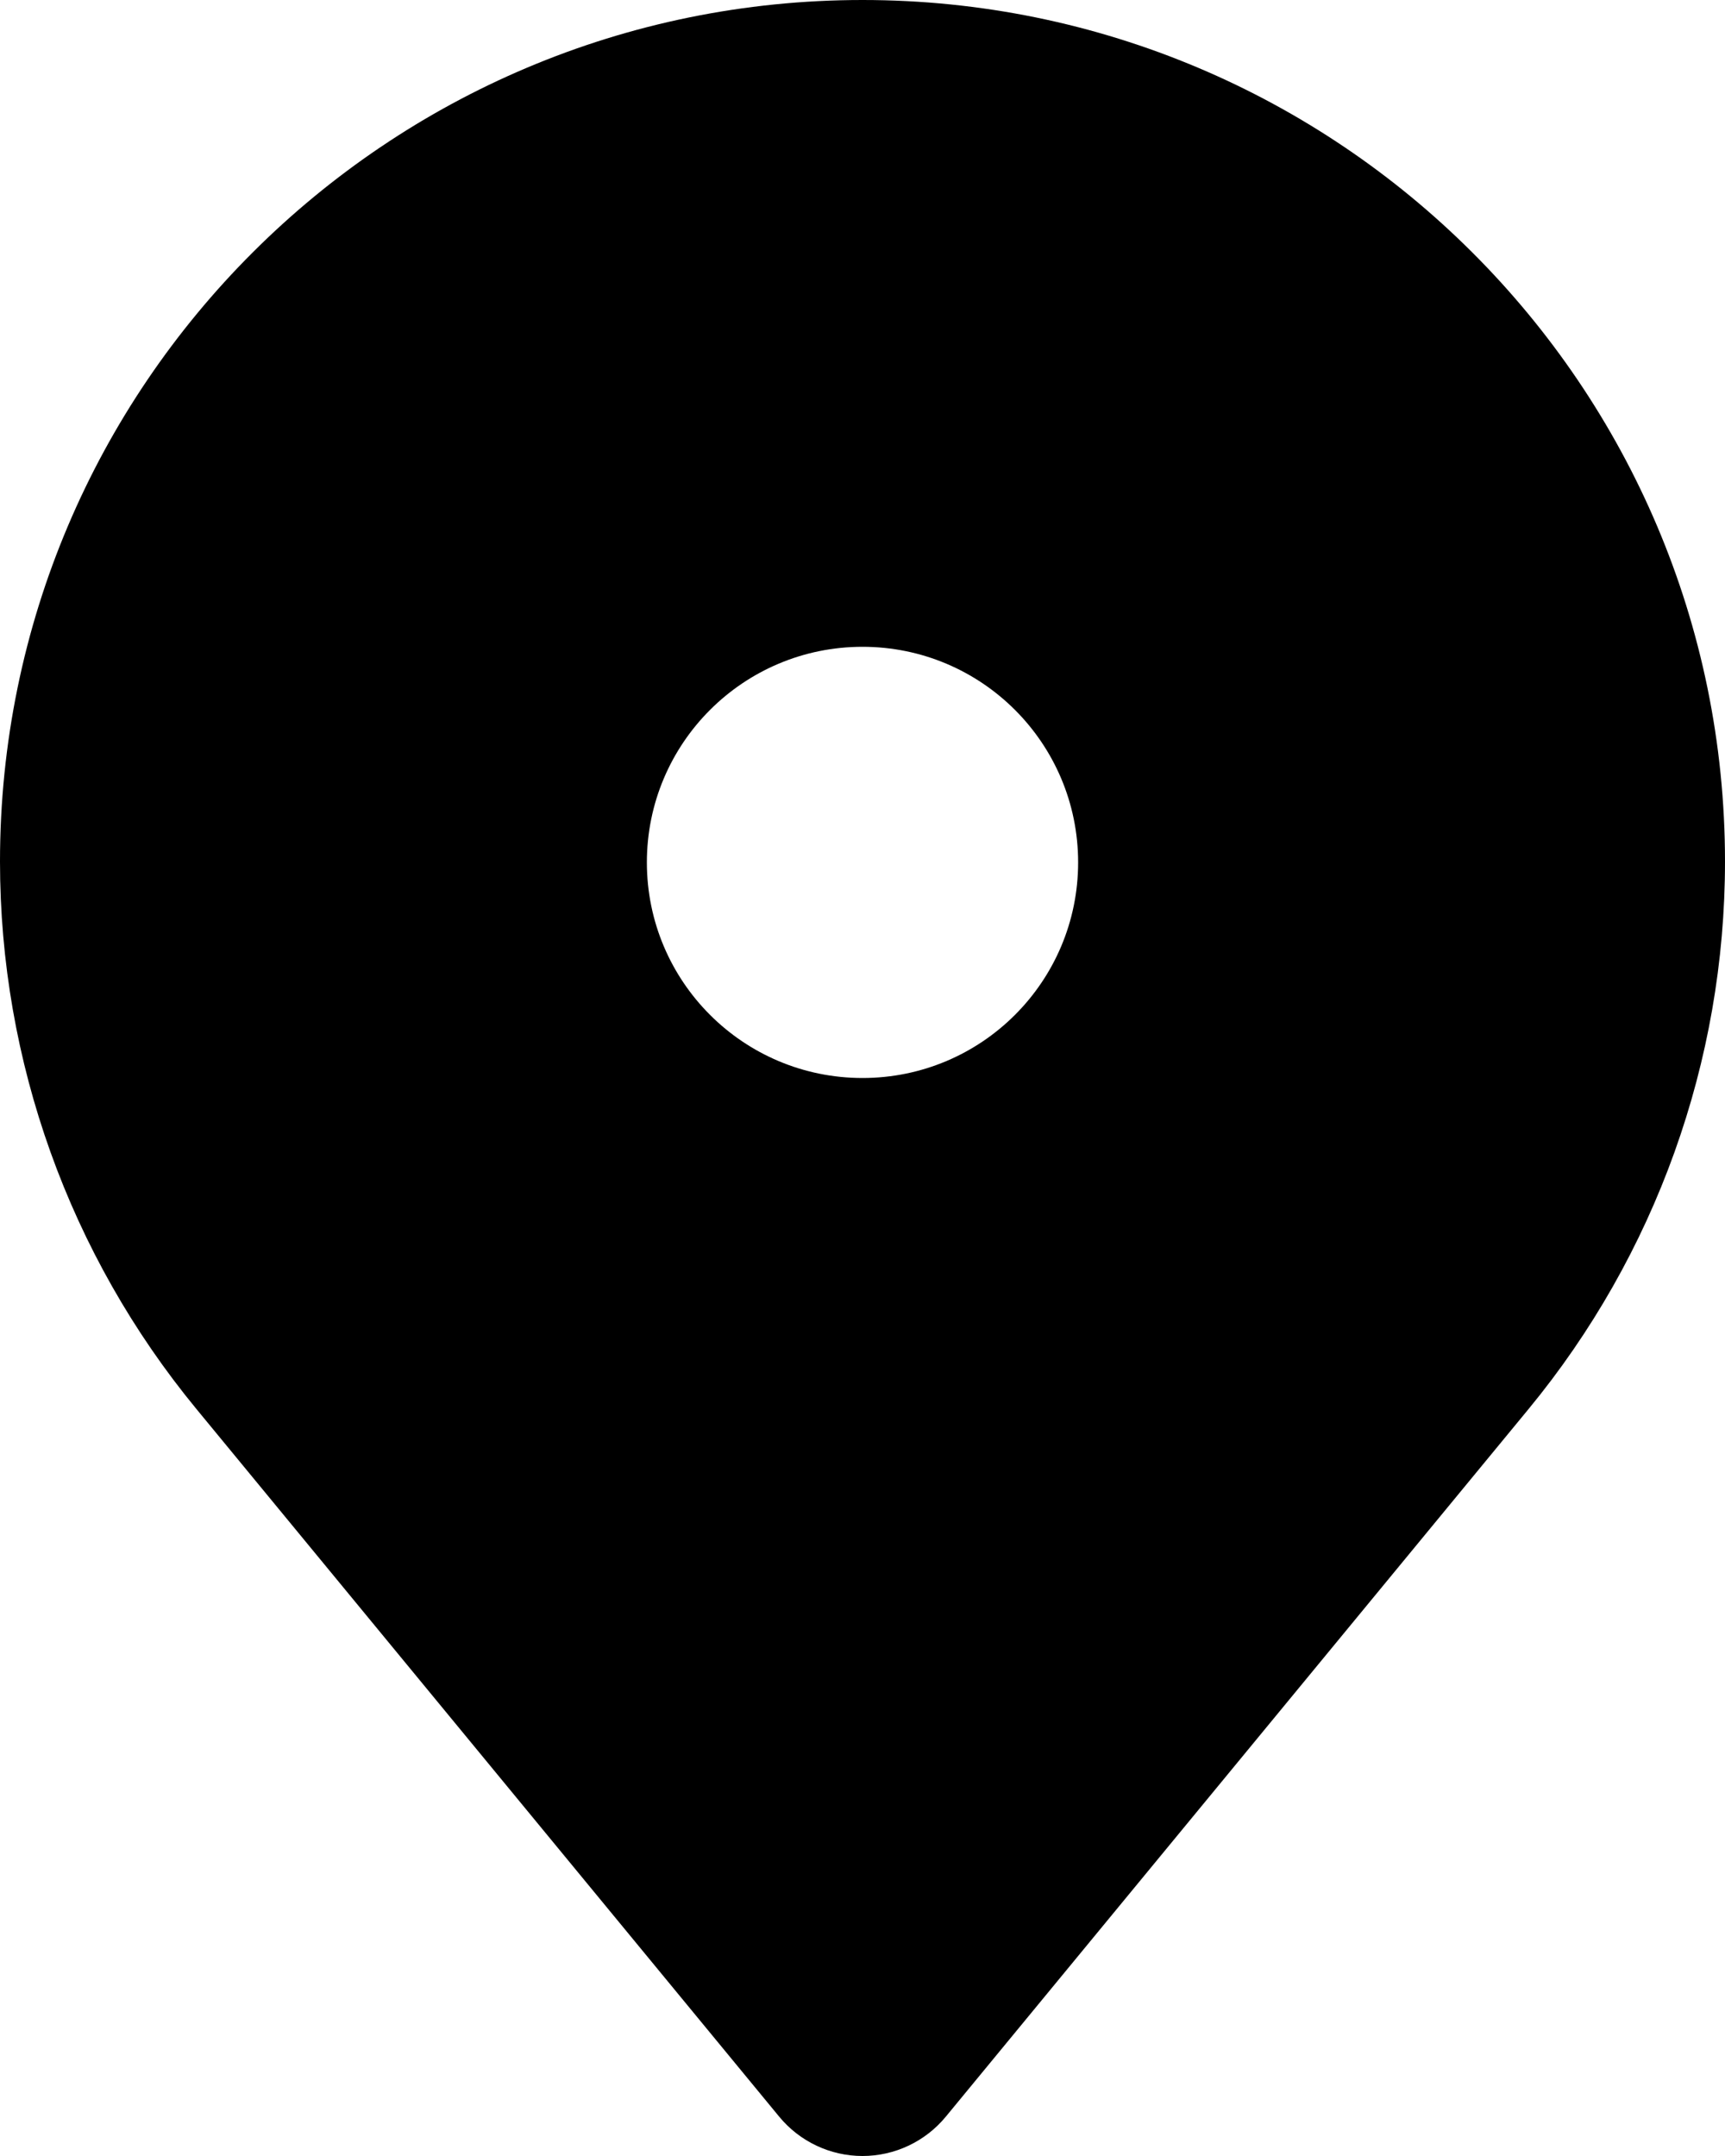 <svg xmlns="http://www.w3.org/2000/svg" class="_2DO-5SnSF_147bBb5qWMlX" width="16" height="20" viewBox="0 0 16 20" fill="none" aria-label="Location pin icon"><title>Location pin icon</title><path fill-rule="evenodd" clip-rule="evenodd" d="M8 0C3.588 0 0 3.576 0 7.992C0 9.845 0.644 11.641 1.823 13.072L7.228 19.636C7.418 19.866 7.701 20 8 20C8.299 20 8.582 19.866 8.772 19.636L14.177 13.072C15.356 11.641 16 9.845 16 7.992C16 3.576 12.412 0 8 0ZM6 8C6 6.895 6.895 6 8 6C9.105 6 10 6.895 10 8C10 9.105 9.105 10 8 10C6.895 10 6 9.105 6 8Z" fill="currentColor"/></svg>